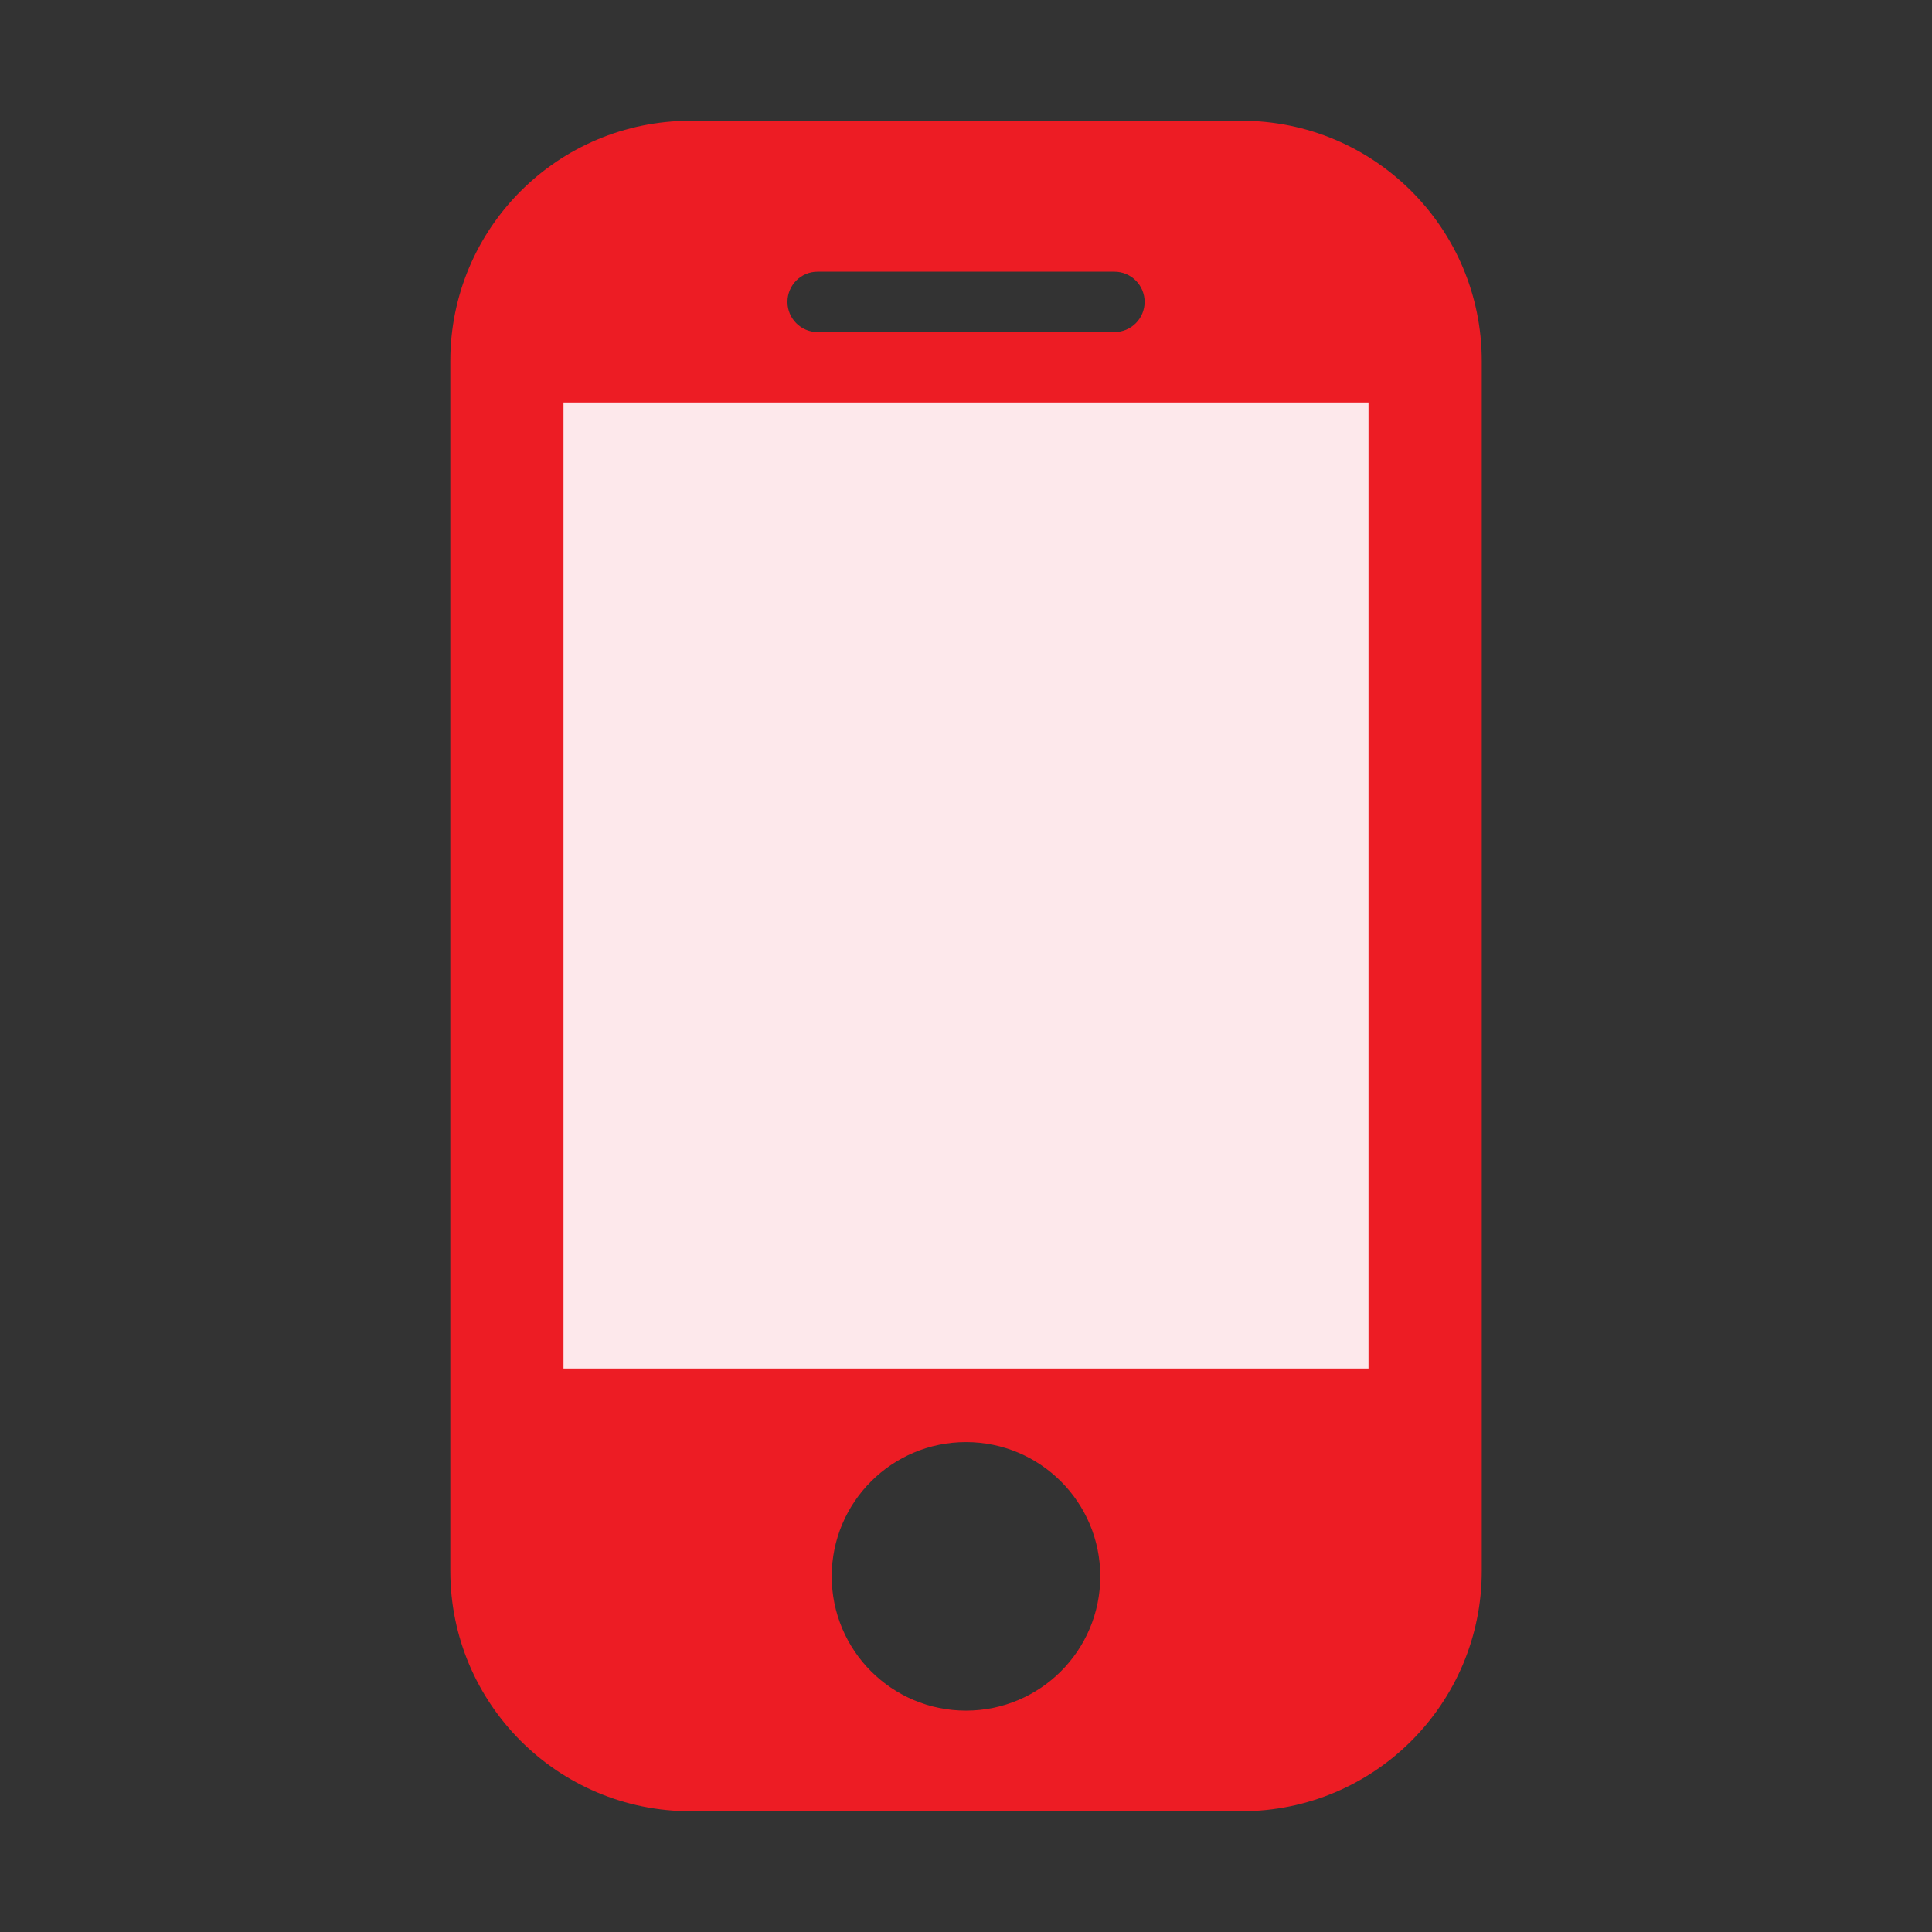 <svg width="24" height="24" viewBox="0 0 24 24" fill="none" xmlns="http://www.w3.org/2000/svg">
<rect x="0" y="0" width="24" height="24" fill="#333333" stroke="none"/>
<path d="M15.422 1.5H8.579C6.93 1.5 5.594 2.836 5.594 4.484V19.516C5.594 21.163 6.93 22.5 8.579 22.5H15.422C17.071 22.5 18.407 21.163 18.407 19.516V4.484C18.407 2.836 17.07 1.5 15.422 1.5ZM10.156 3.375H13.844C14.051 3.375 14.219 3.543 14.219 3.75C14.219 3.957 14.051 4.125 13.844 4.125H10.156C9.95 4.125 9.782 3.957 9.782 3.75C9.782 3.543 9.949 3.375 10.156 3.375ZM12 21.25C11.079 21.25 10.332 20.503 10.332 19.582C10.332 18.661 11.079 17.914 12 17.914C12.921 17.914 13.668 18.661 13.668 19.582C13.668 20.503 12.921 21.25 12 21.25ZM16.922 16.641H7.079V5.297H16.922V16.641Z" fill="#ED1C24"/>
<rect x="7" y="5" width="10" height="12" fill="#FDE8EB"/>
</svg>
